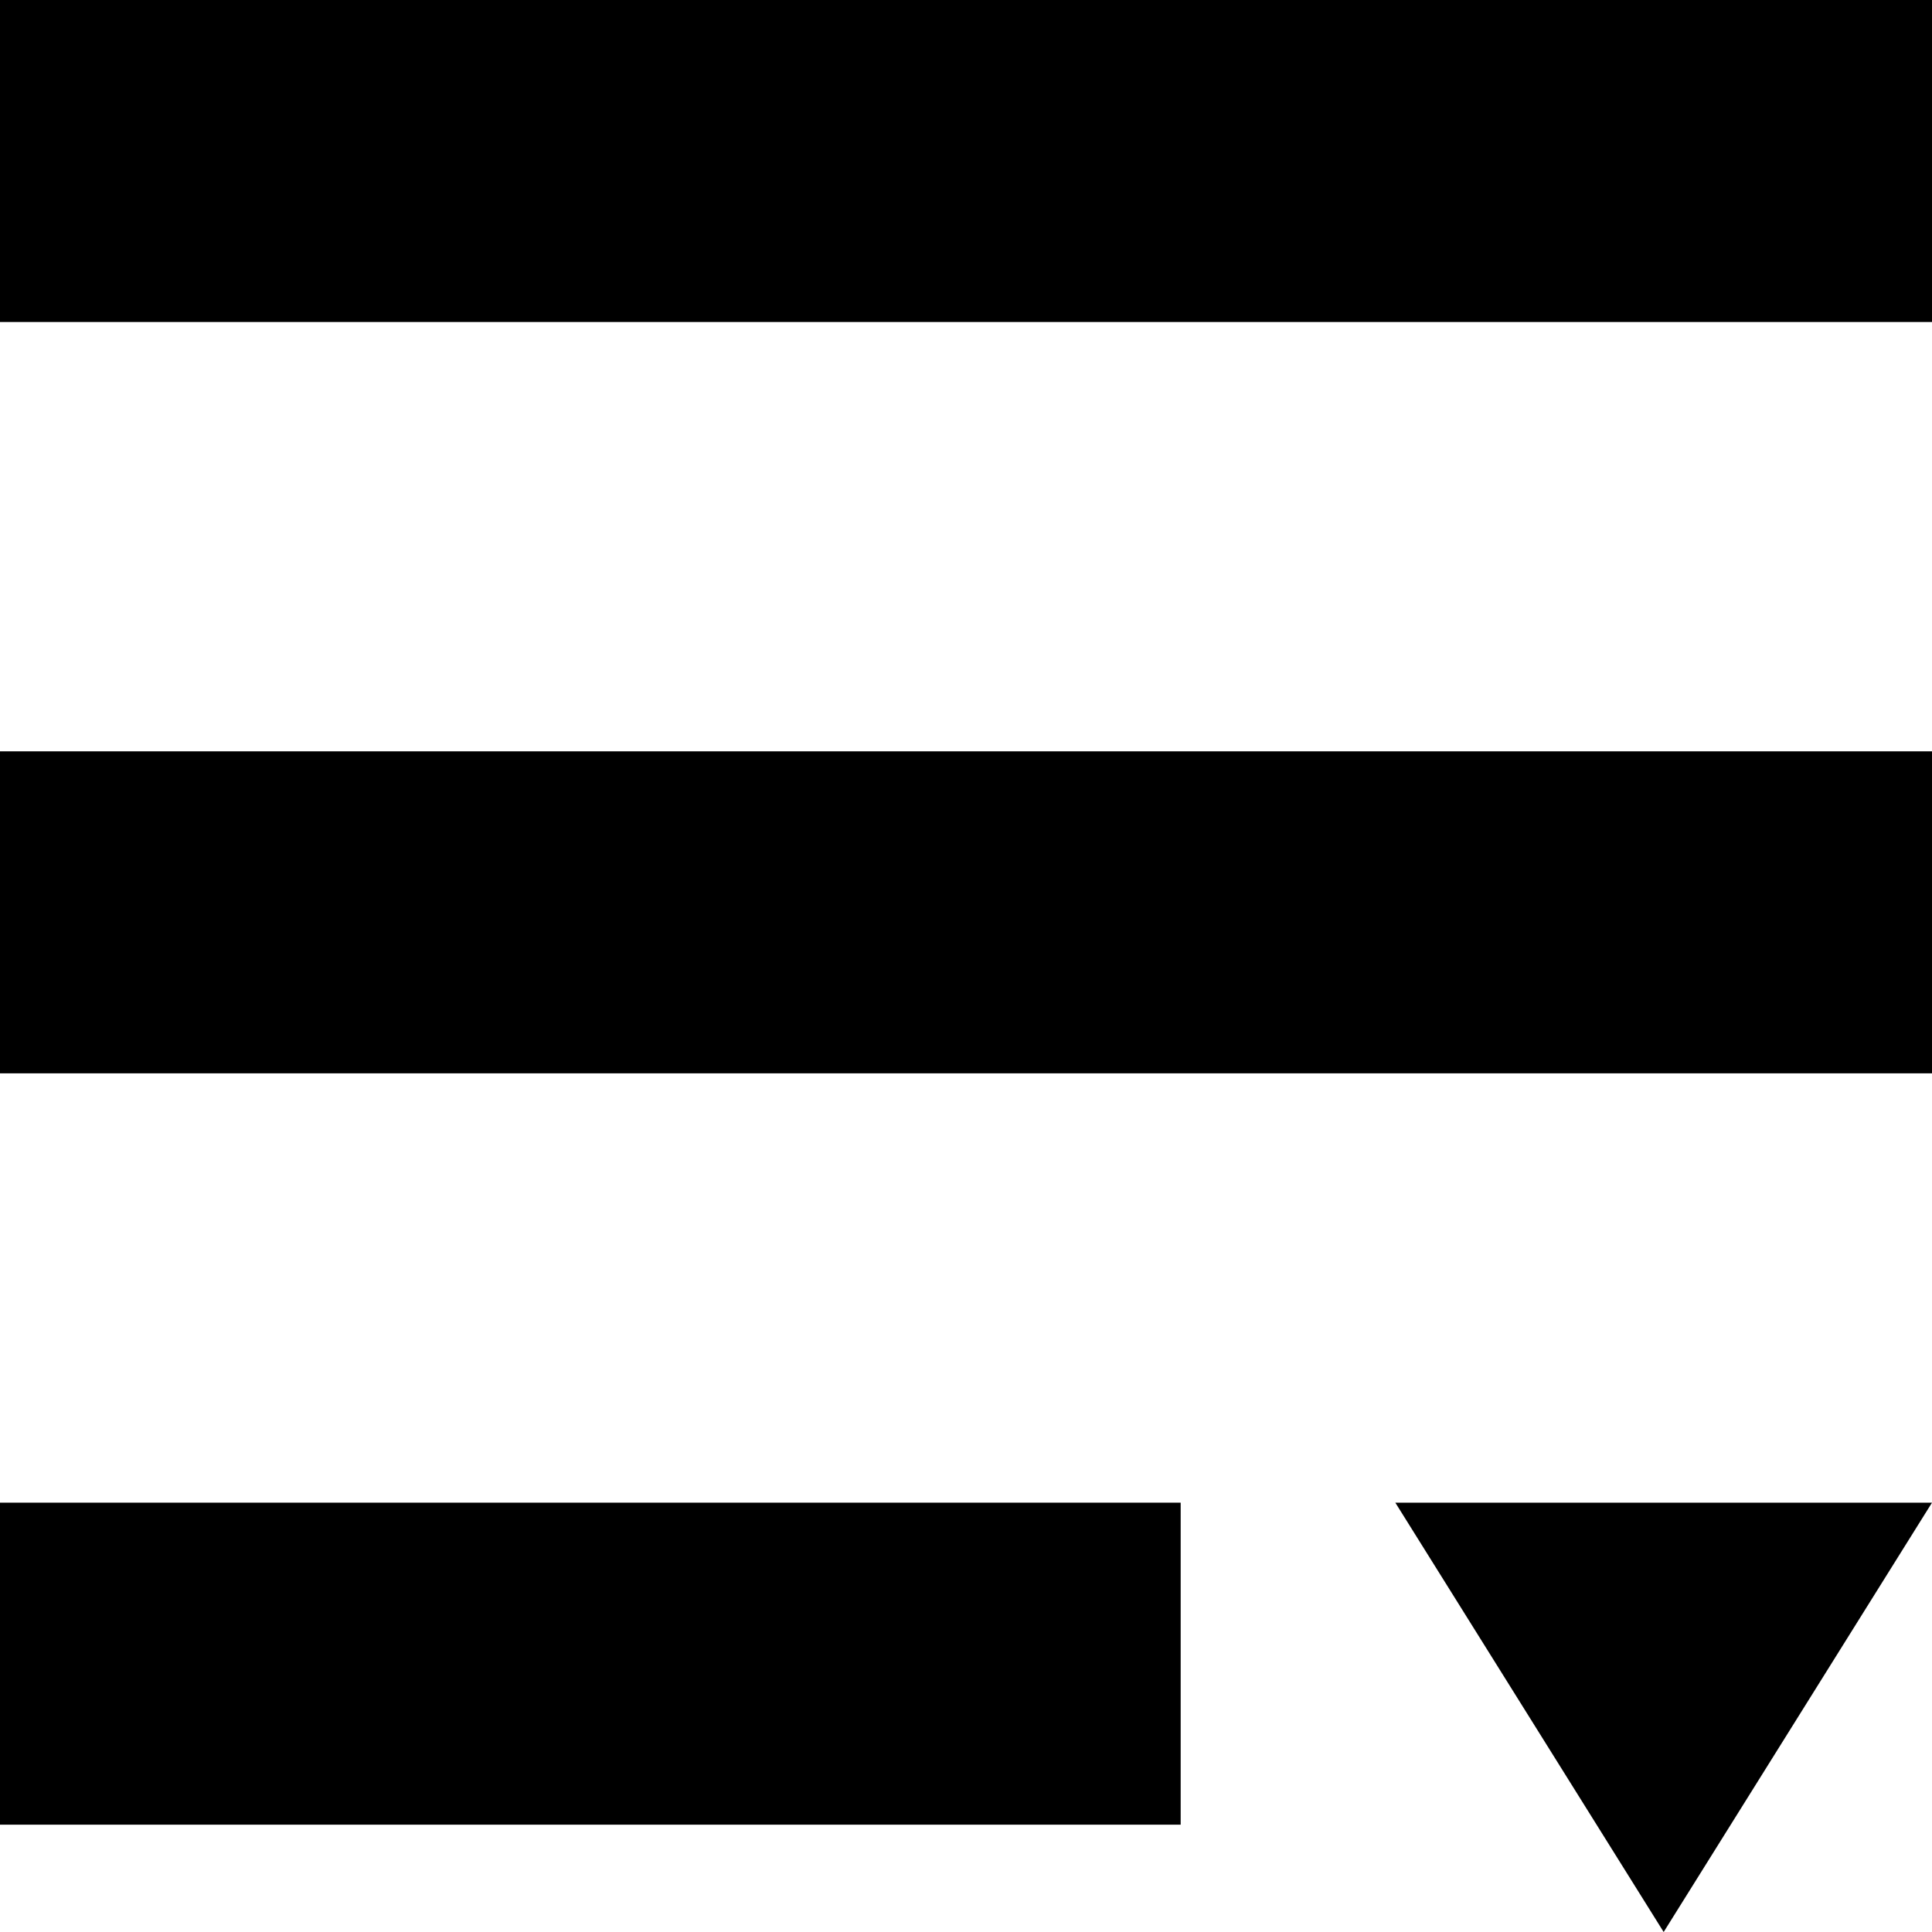 <svg width="18" height="18" viewBox="0 0 18 18" fill="none" xmlns="http://www.w3.org/2000/svg">
<rect width="18" height="3" fill="black"/>
<rect y="7" width="18" height="3" fill="black"/>
<rect y="14" width="11" height="3" fill="black"/>
<path d="M15.5 18L13 14L18 14L15.5 18Z" fill="black"/>
</svg>
